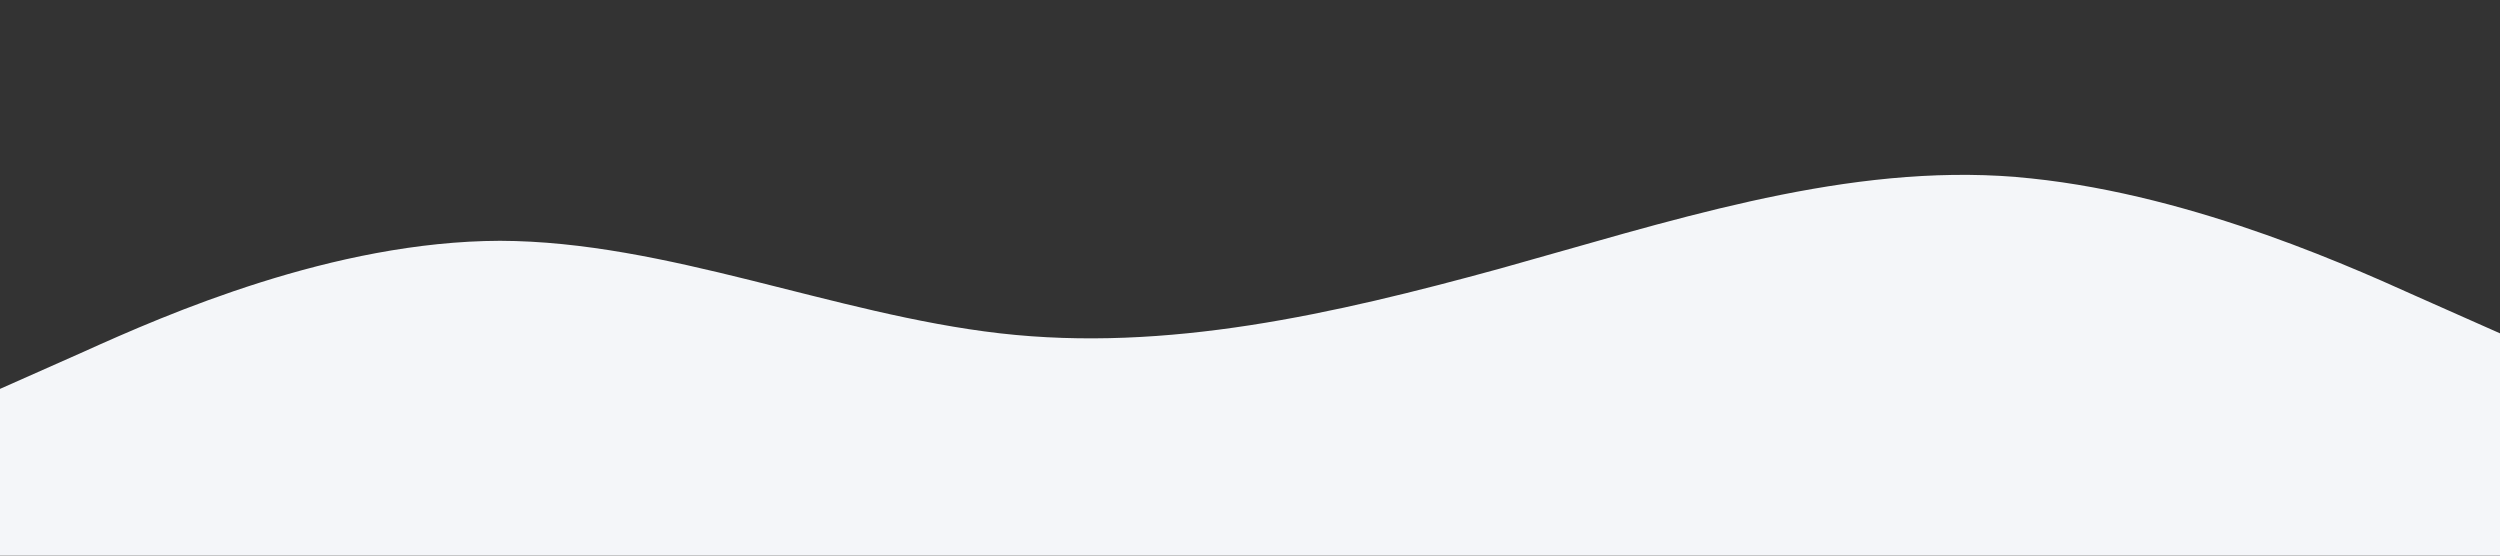 <svg viewBox="0 0 1440 320" xmlns="http://www.w3.org/2000/svg">
  <rect x="0" y="0" width="1440" height="320" fill="#333333" stroke="none"/>
  <path fill="#f4f6f9" fill-opacity="1"
    d="M0,224L48,202.7C96,181,192,139,288,138.7C384,139,480,181,576,192C672,203,768,181,864,154.7C960,128,1056,96,1152,101.3C1248,107,1344,149,1392,170.7L1440,192L1440,320L1392,320C1344,320,1248,320,1152,320C1056,320,960,320,864,320C768,320,672,320,576,320C480,320,384,320,288,320C192,320,96,320,48,320L0,320Z">
  </path>
</svg>
